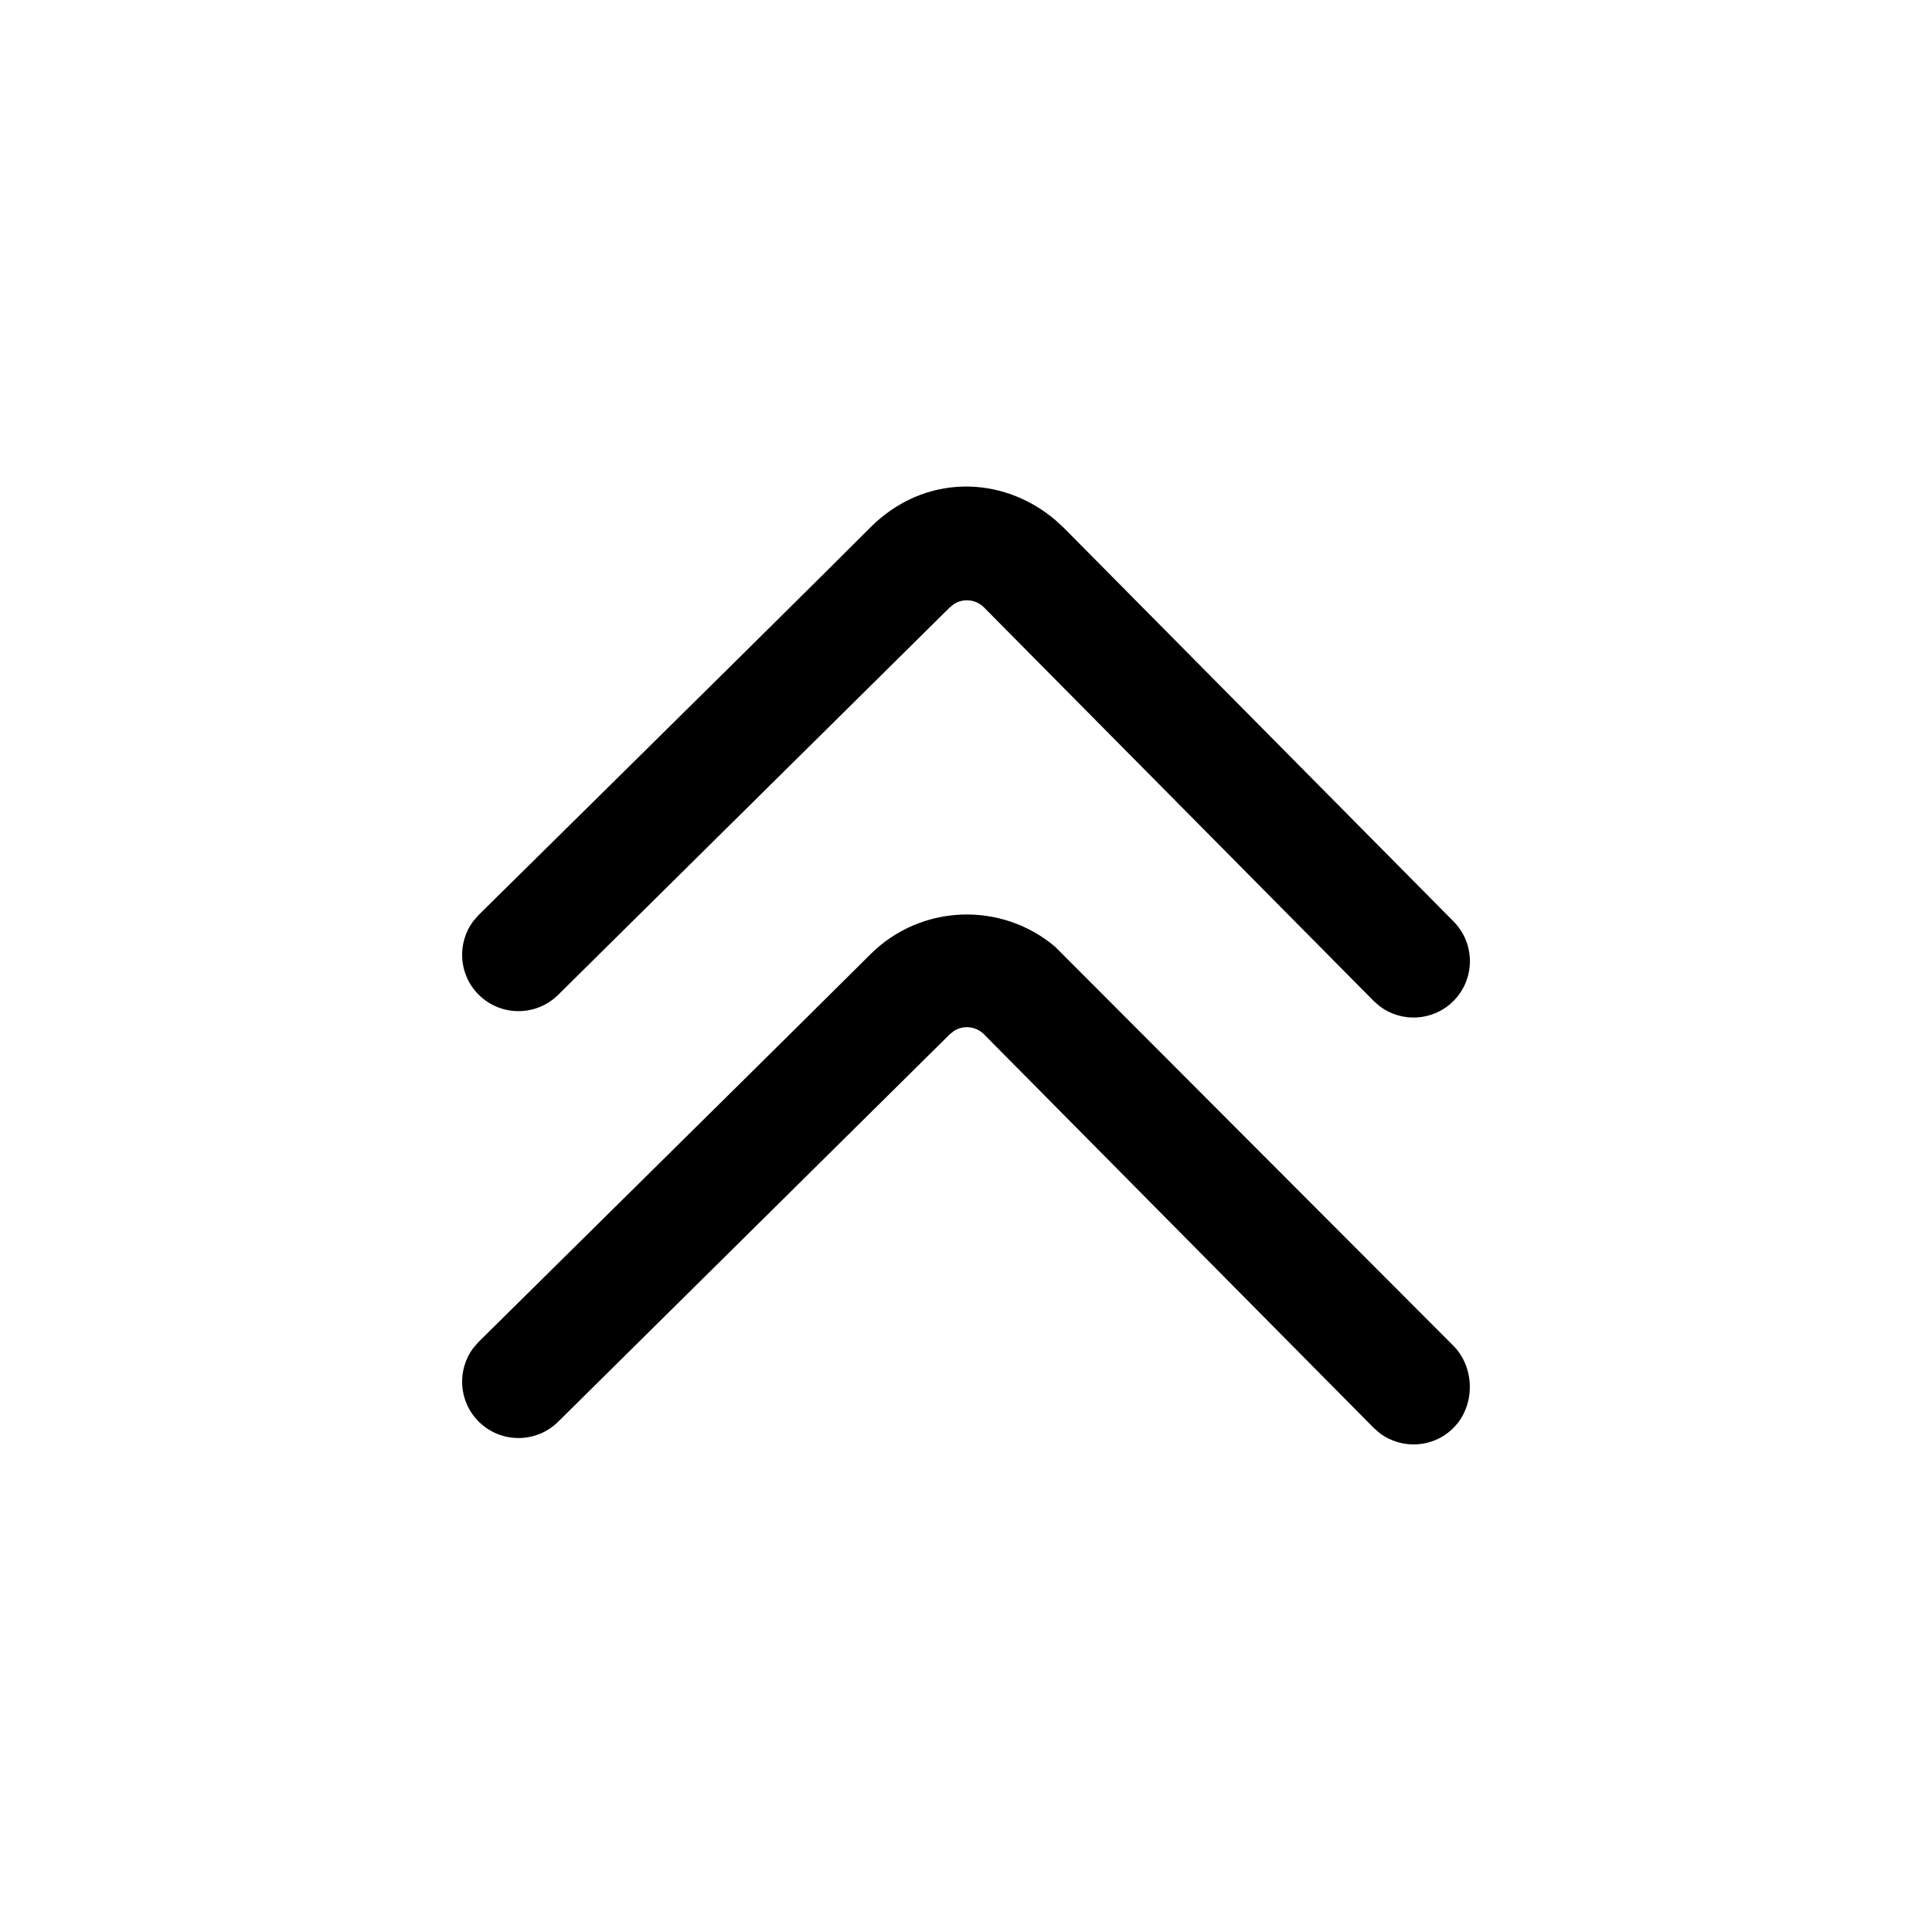 <svg version="1.1" xmlns="http://www.w3.org/2000/svg" width="24" height="24" viewBox="0 0 24 24">
<path d="M18.055 17.738c0.273-0.273 0.271-0.748-0.002-1.022v0l-4.948-4.957c-0.668-0.563-1.667-0.53-2.296 0.099-0.419 0.419-2.040 2.023-4.863 4.811v0l-0.063 0.072c-0.209 0.274-0.188 0.668 0.063 0.918 0.273 0.273 0.717 0.273 0.99 0v0l4.863-4.811 0.054-0.043c0.116-0.072 0.27-0.057 0.37 0.043v0l4.842 4.89 0.072 0.063c0.274 0.209 0.668 0.188 0.918-0.063zM18.055 12.435c0.273-0.273 0.273-0.717 0-0.99v0l-4.842-4.89-0.108-0.099c-0.668-0.563-1.634-0.567-2.296 0.099-0.441 0.444-2.062 2.048-4.863 4.811v0l-0.063 0.072c-0.209 0.274-0.188 0.668 0.063 0.918 0.273 0.273 0.717 0.273 0.99 0v0l4.863-4.811 0.054-0.043c0.116-0.072 0.27-0.057 0.37 0.043v0l4.842 4.89 0.072 0.063c0.274 0.209 0.668 0.188 0.918-0.063z"></path>
</svg>
